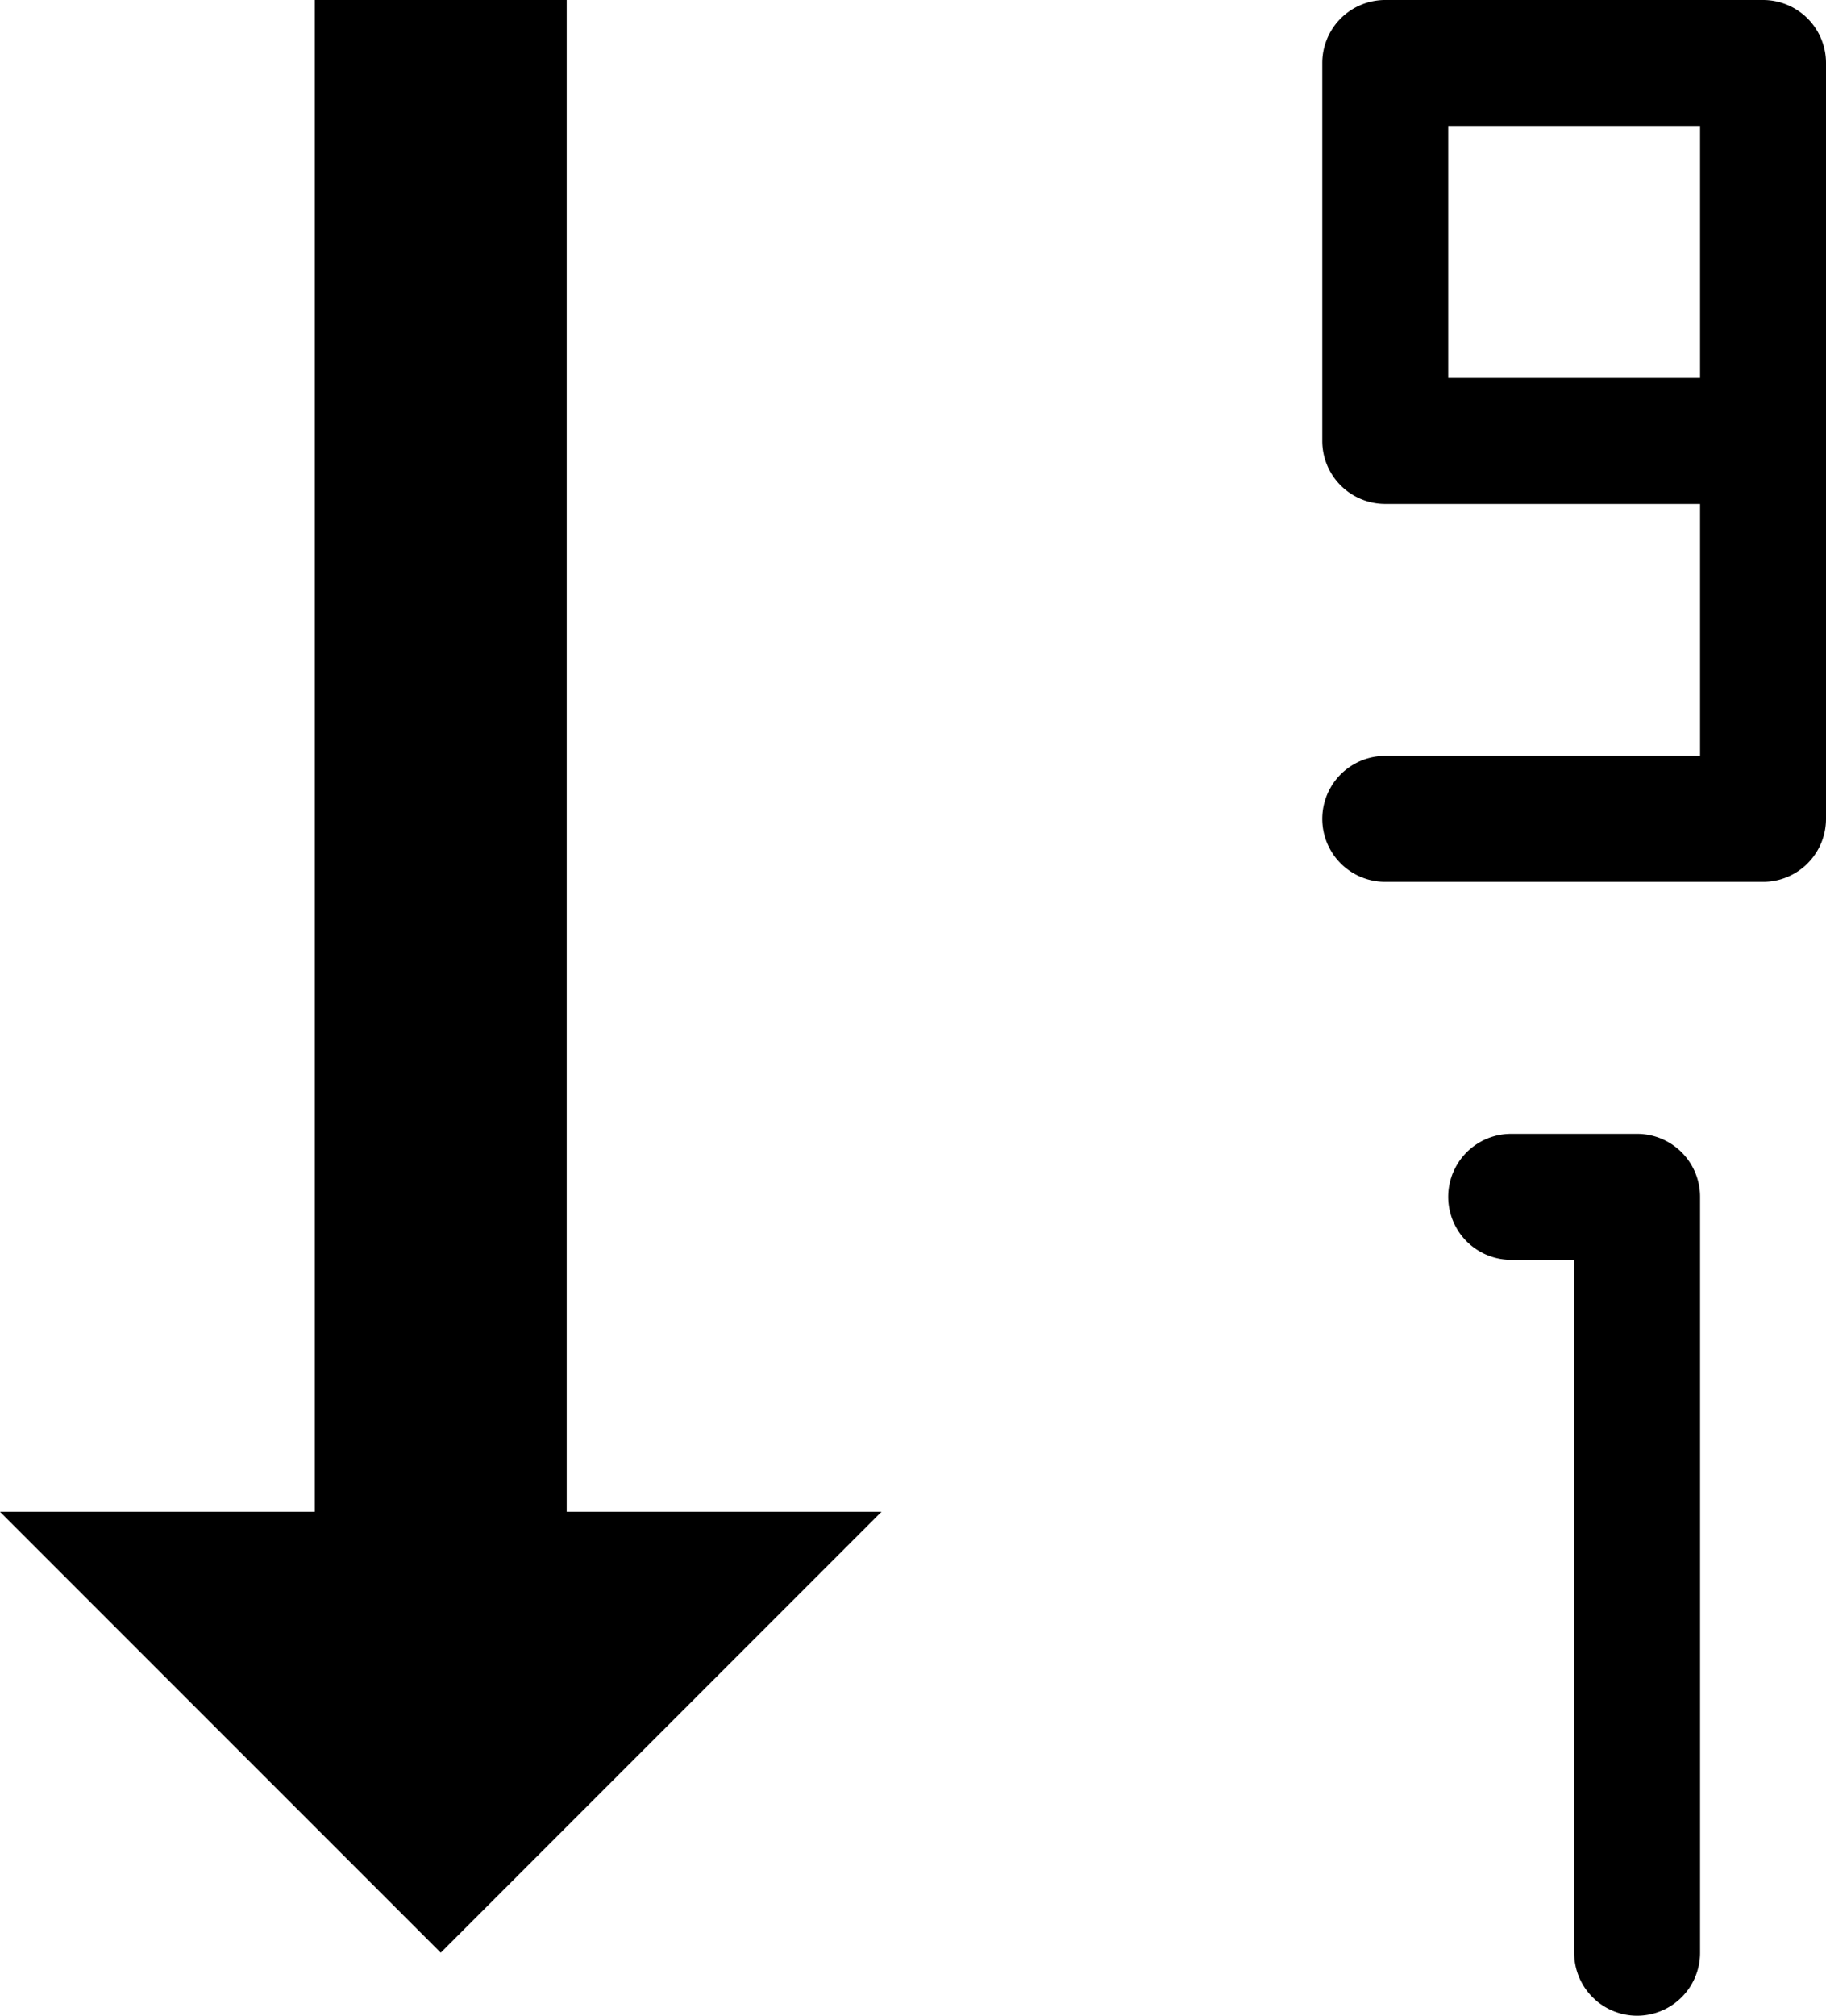 <svg xmlns="http://www.w3.org/2000/svg" viewBox="0 0 14.5 16"><path d="M4.5 12V0h-2v12H0l3.5 3.5L7 12H4.5zm8.5 4a.5.5 0 0 1-.5-.5V10H12a.5.5 0 0 1 0-1h1a.5.5 0 0 1 .5.5v6a.5.5 0 0 1-.5.5zm1-16h-3a.5.5 0 0 0-.5.5v3a.5.5 0 0 0 .5.5h2.5v2H11a.5.5 0 0 0 0 1h3a.5.5 0 0 0 .5-.5v-6A.5.5 0 0 0 14 0zm-2.5 1h2v2h-2V1z"/></svg>
